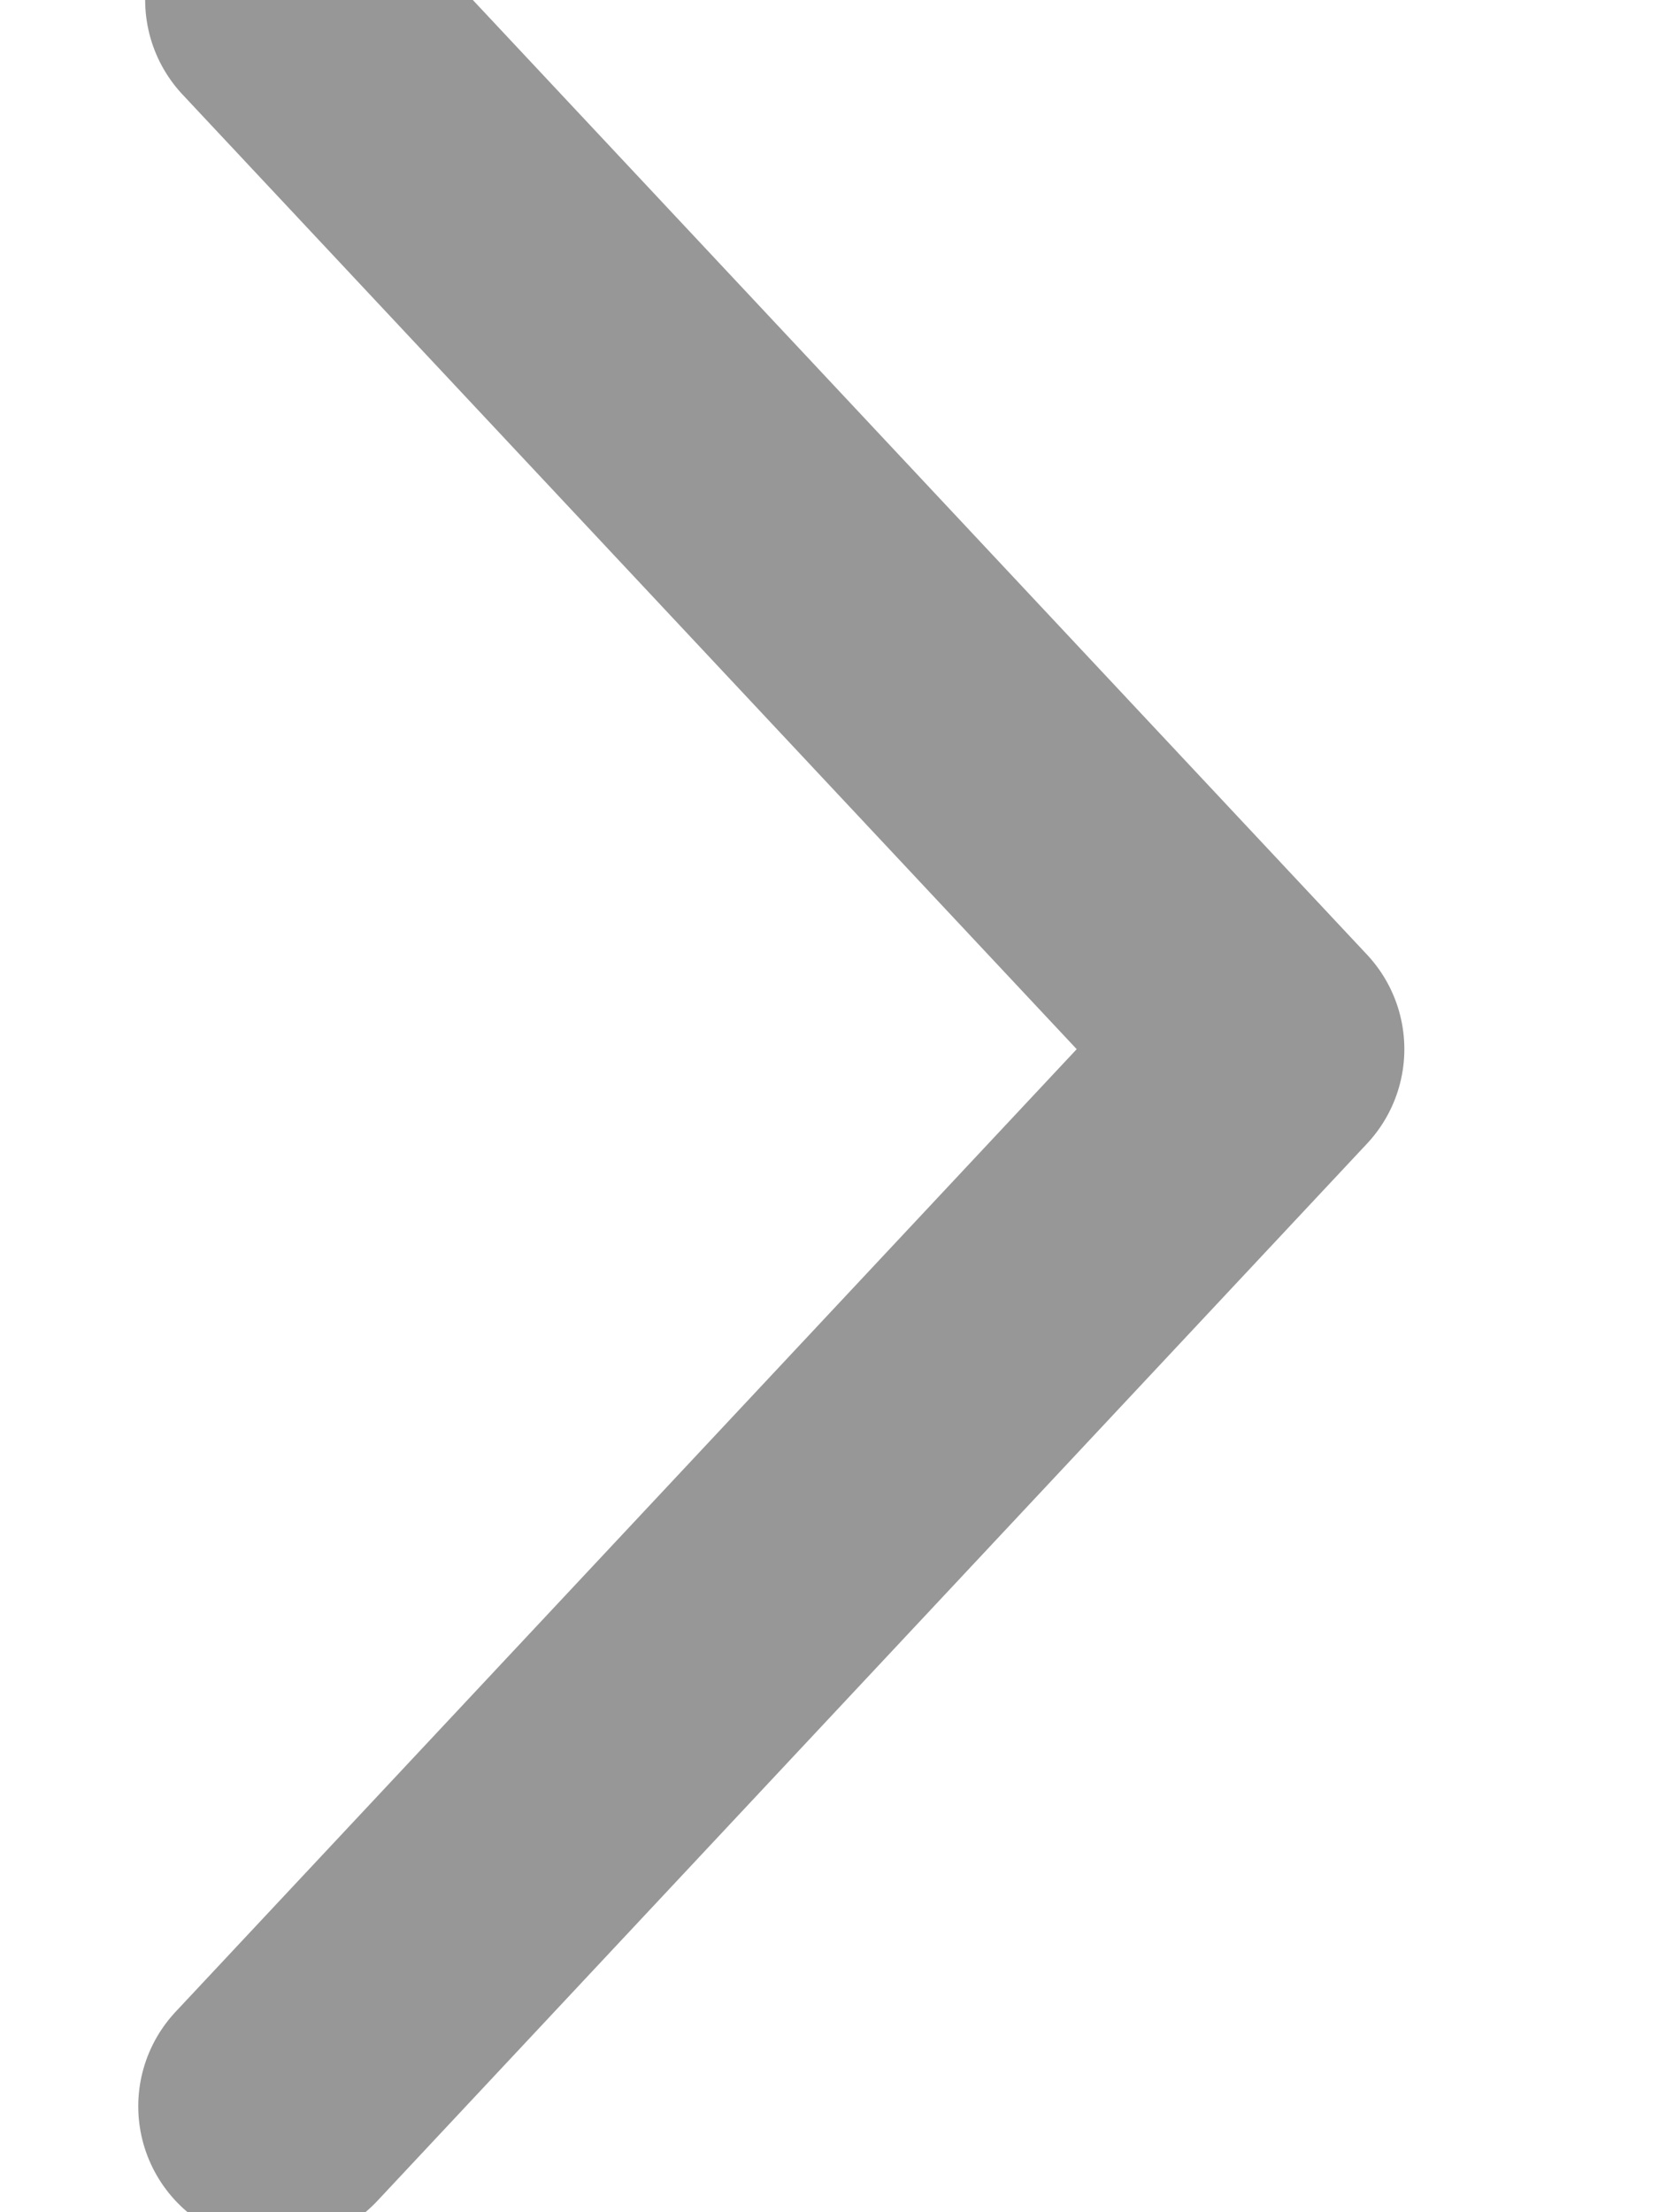 <svg xmlns="http://www.w3.org/2000/svg" width="6" height="8" viewBox="0 0 6 8"><path fill="none" stroke="#979797" stroke-linecap="round" stroke-linejoin="round" d="M1 7.617l3.579-3.823L1.025 0"/></svg>